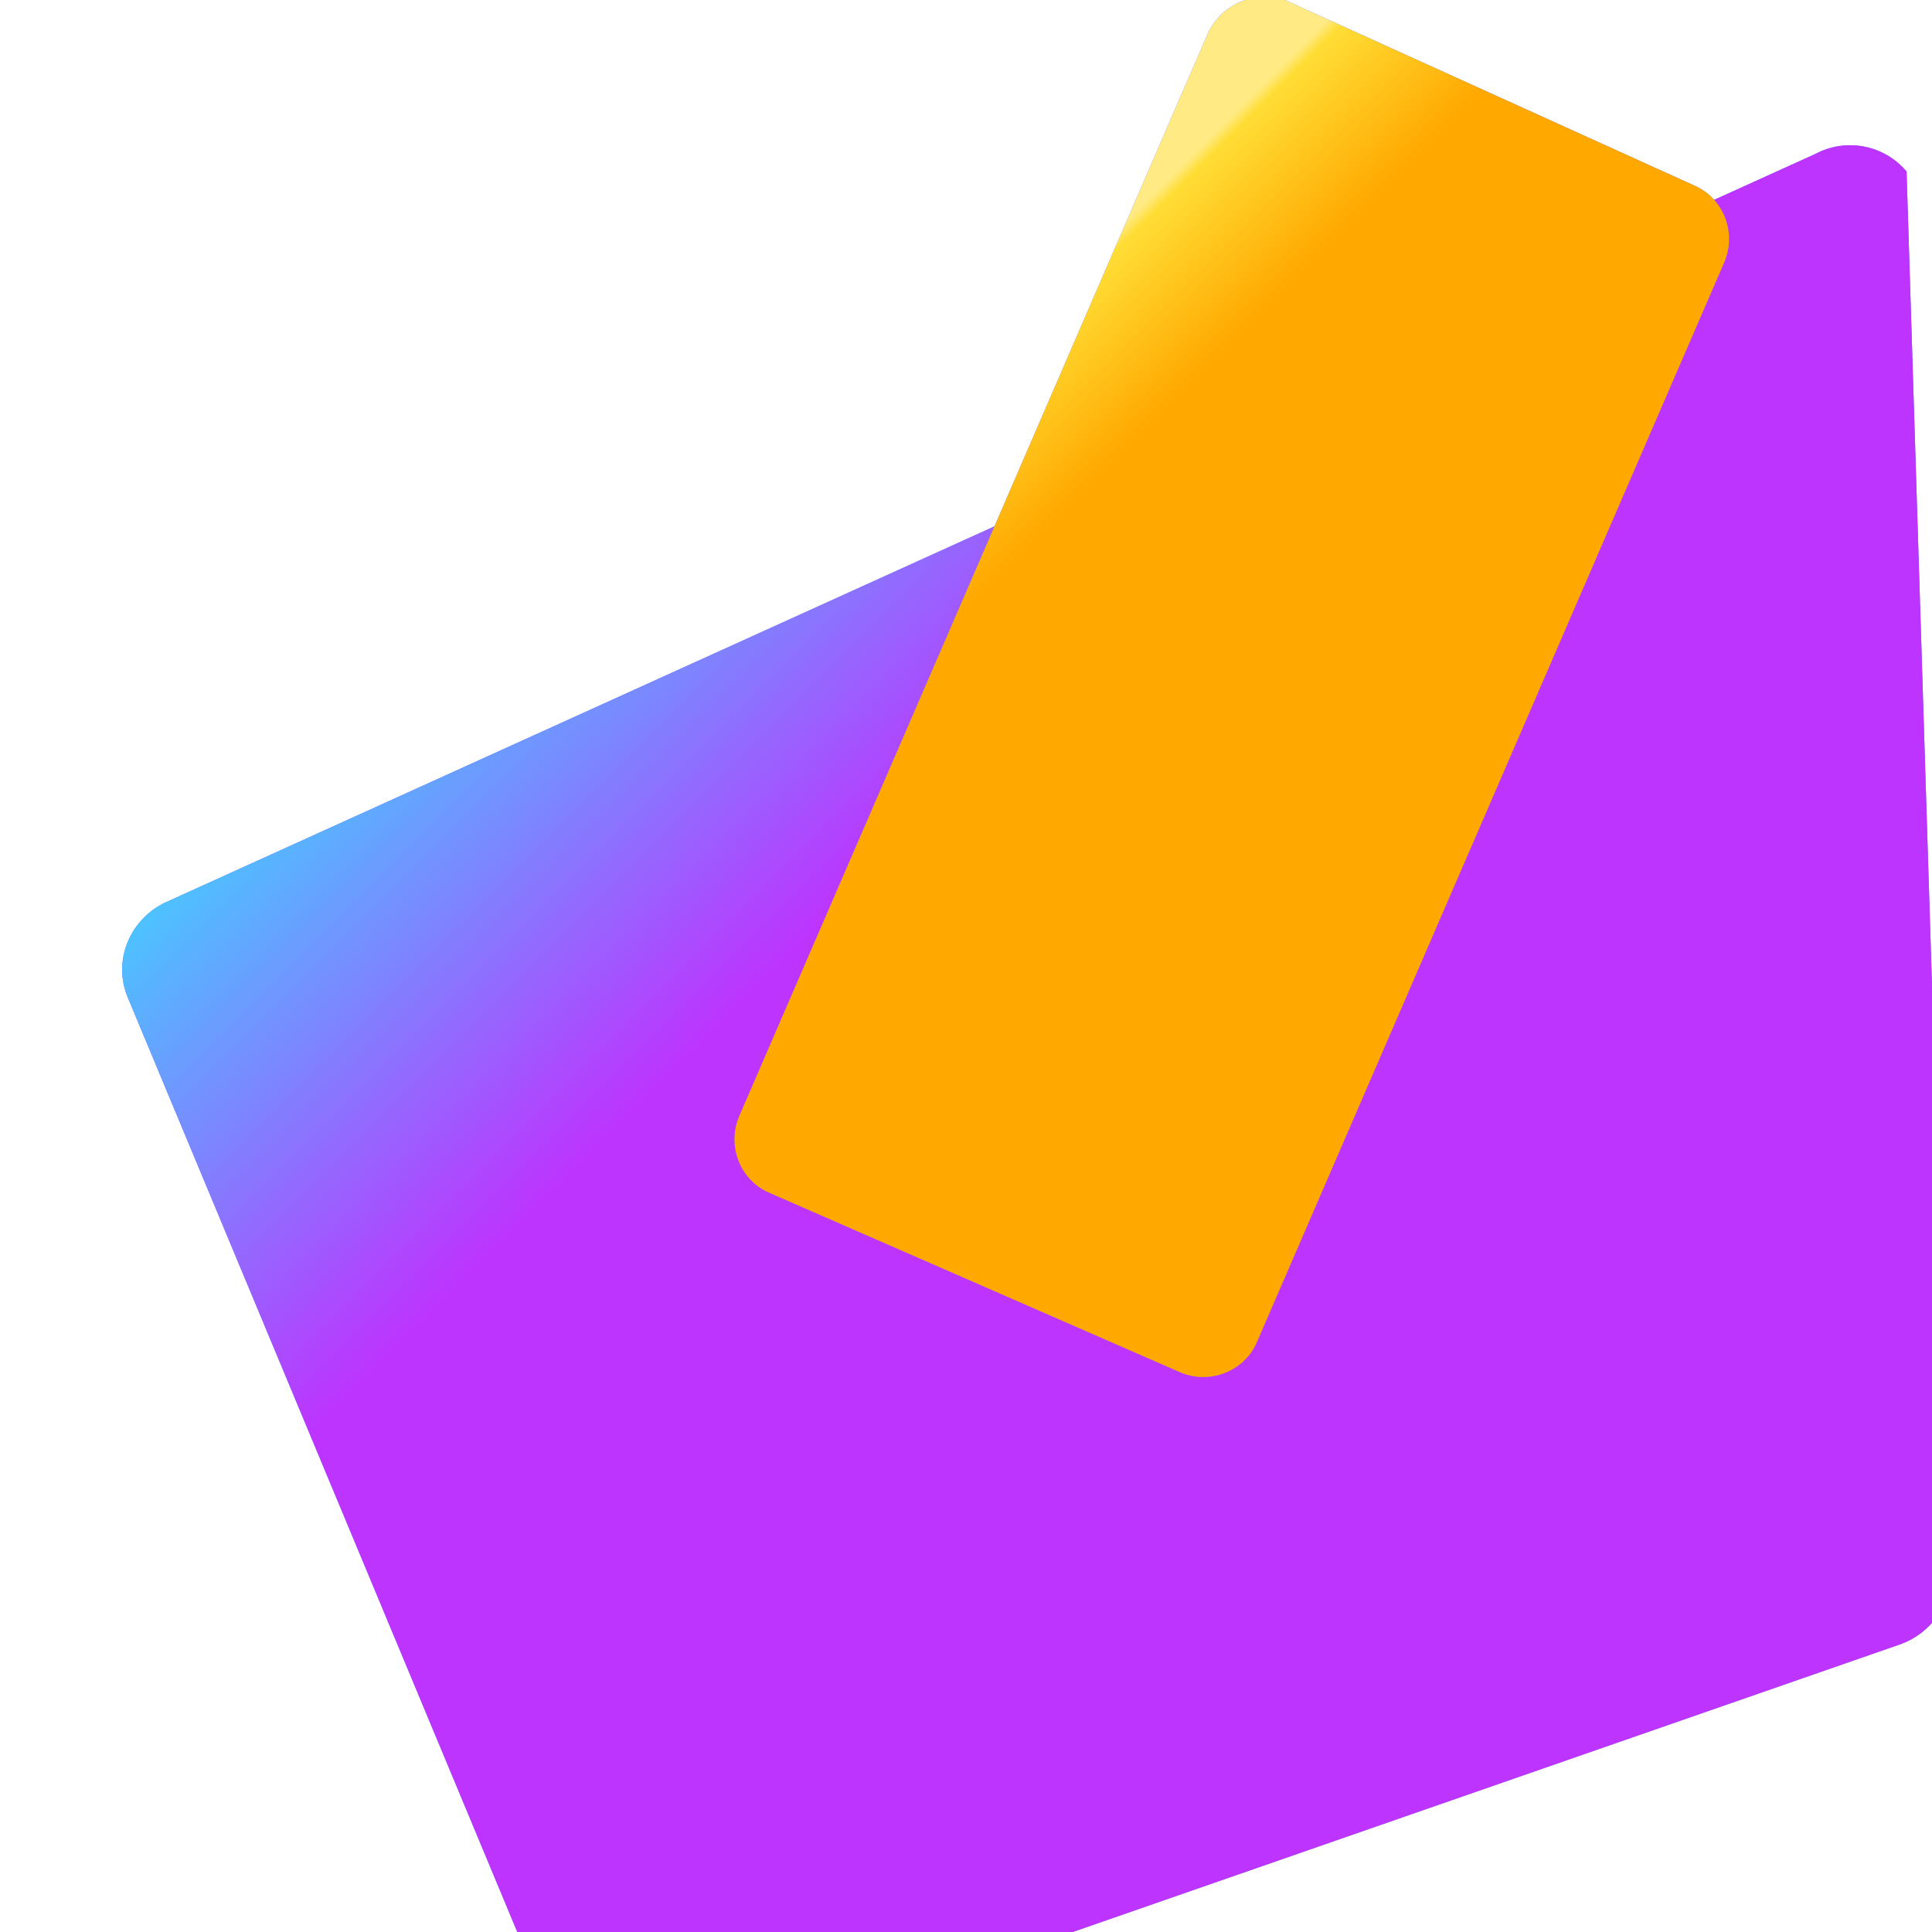 <svg xmlns="http://www.w3.org/2000/svg" viewBox="0 0 410 410"><defs><linearGradient id="vite-a" x1="196.87" x2="276.87" y1="13.12" y2="93.12" gradientUnits="userSpaceOnUse"><stop stop-color="#41d1ff"/><stop offset="1" stop-color="#bd34fe"/></linearGradient><linearGradient id="vite-b" x1="236.23" x2="260.23" y1="49.77" y2="73.77" gradientUnits="userSpaceOnUse"><stop stop-color="#ffea83"/><stop offset="0.083" stop-color="#ffdd35"/><stop offset="1" stop-color="#ffa800"/></linearGradient></defs><g><path d="M404.6 36.4c-4.7-5.6-12.7-7.2-19.2-3.8L34.7 191.7c-7.2 3.7-10.7 12.1-7.7 19.7l92.2 221.2c3.1 7.4 11.2 11.2 18.7 8.6l265.2-92.2c7.5-2.6 12.1-10.2 10.7-18.1L404.6 36.4z" fill="#646cff"/><path d="M404.6 36.4c-4.7-5.6-12.7-7.2-19.2-3.8L34.7 191.7c-7.2 3.7-10.7 12.1-7.7 19.7l92.2 221.2c3.1 7.4 11.2 11.2 18.7 8.6l265.2-92.2c7.5-2.6 12.1-10.2 10.7-18.1L404.6 36.4z" fill="url(#vite-a)"/><path d="M272.7 0c-6.7-2.2-13.9 1.1-16.6 7.6l-99.2 229.2c-2.7 6.3 0.1 13.6 6.3 16.3l87.2 38.1c6.2 2.7 13.6-0.1 16.3-6.3l99.2-229.2c2.7-6.3-0.1-13.6-6.3-16.3L272.7 0z" fill="#646cff"/><path d="M272.7 0c-6.7-2.2-13.9 1.1-16.6 7.6l-99.2 229.2c-2.7 6.3 0.1 13.6 6.3 16.3l87.2 38.1c6.2 2.7 13.6-0.1 16.3-6.3l99.2-229.2c2.7-6.3-0.1-13.6-6.3-16.3L272.7 0z" fill="url(#vite-b)"/></g></svg>
